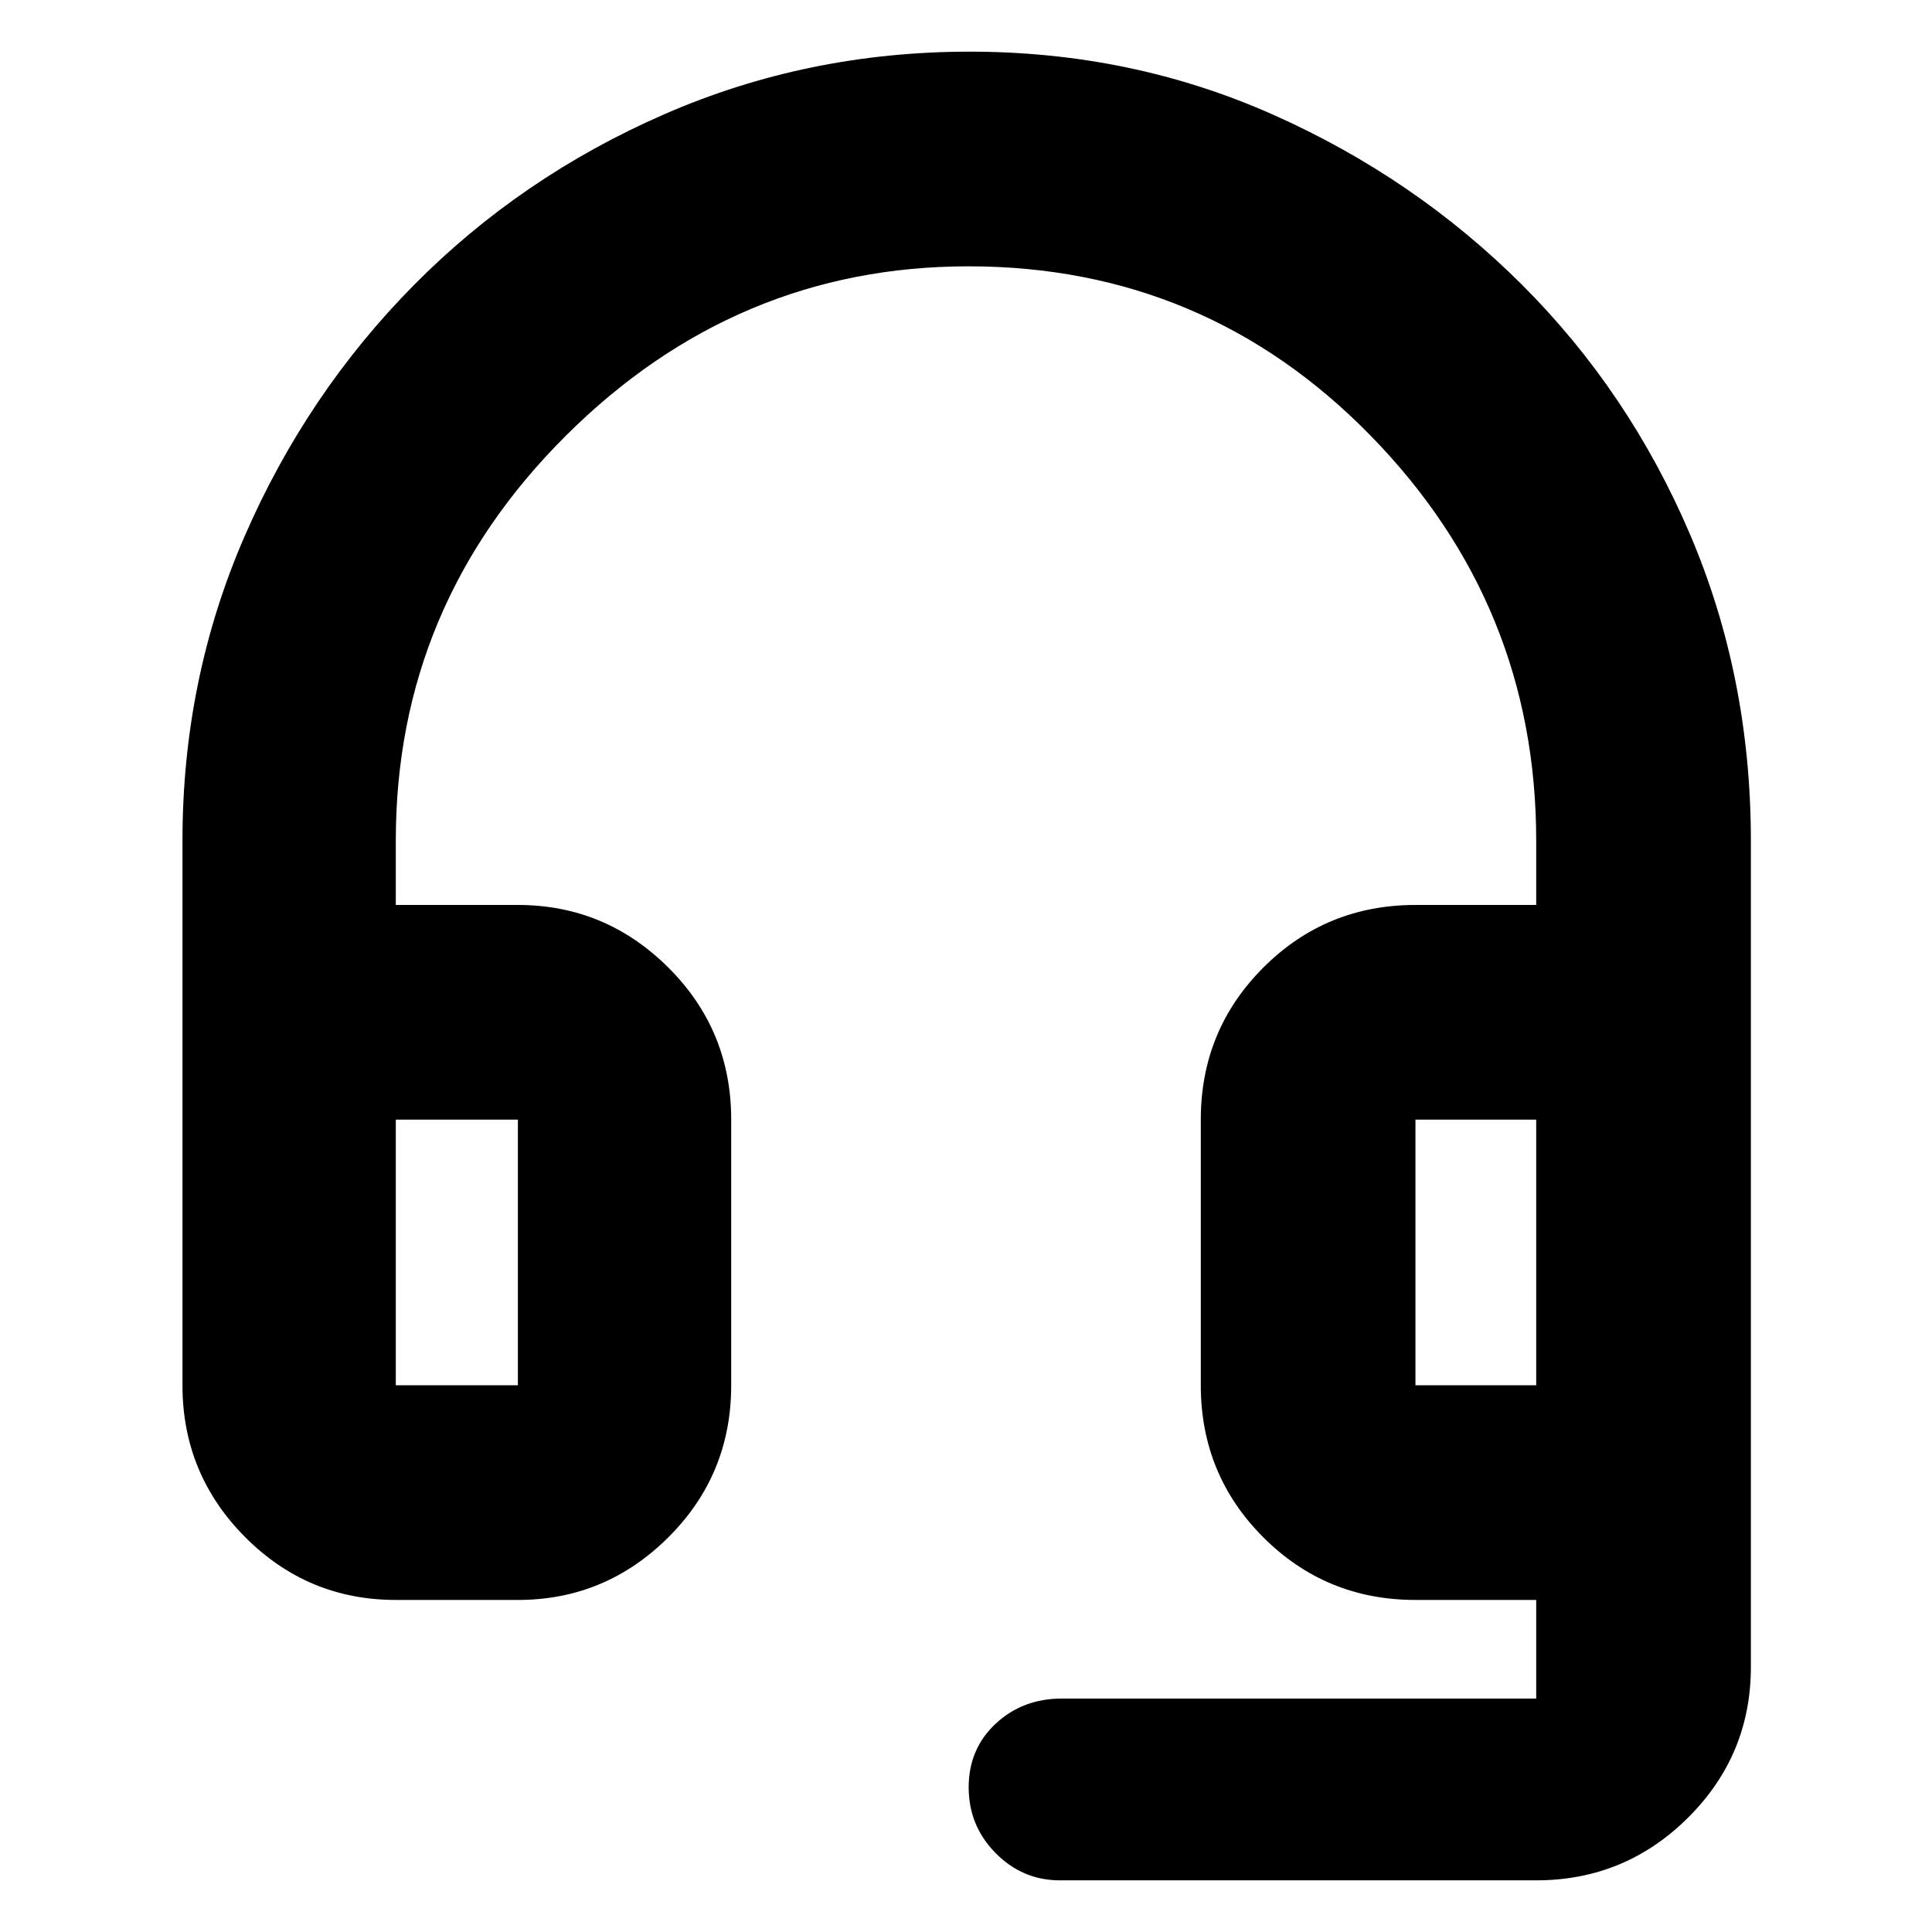 <svg xmlns="http://www.w3.org/2000/svg" height="40" viewBox="0 -960 960 960" width="40"><path d="M196.67-165q-43.83 0-74.92-31.28-31.08-31.29-31.08-75.39v-270.66q0-80.19 30.86-151.17 30.86-70.98 84.12-124.83 53.26-53.85 124.48-84.92 71.21-31.08 151.67-31.08T632.63-903q70.37 31.33 123.61 84.46 53.23 53.13 83.5 124.01Q870-623.64 870-542.33v410.66q0 43.83-31.28 74.92-31.29 31.08-75.39 31.08H526.67q-18.59 0-31.96-13.55-13.38-13.55-13.38-32.66 0-19.12 13.4-31.62t32.94-12.5h235.66v-49h-60q-44.47 0-75.57-31.1-31.09-31.09-31.09-75.57v-132q0-44.47 31.09-75.57 31.1-31.09 75.57-31.09h60v-32q0-117-82.25-201.17-82.26-84.17-199.84-84.17-115.57 0-200.07 84.17t-84.5 201.17v32h60.66q43.5 0 74.75 31.09 31.25 31.1 31.25 75.57v132q0 44.48-31.25 75.57-31.25 31.1-74.75 31.1h-60.66Zm0-106.67h60.66v-132h-60.66v132Zm506.66 0h60v-132h-60v132Zm-506.66-132h60.66-60.66Zm506.66 0h60-60Z"/></svg>